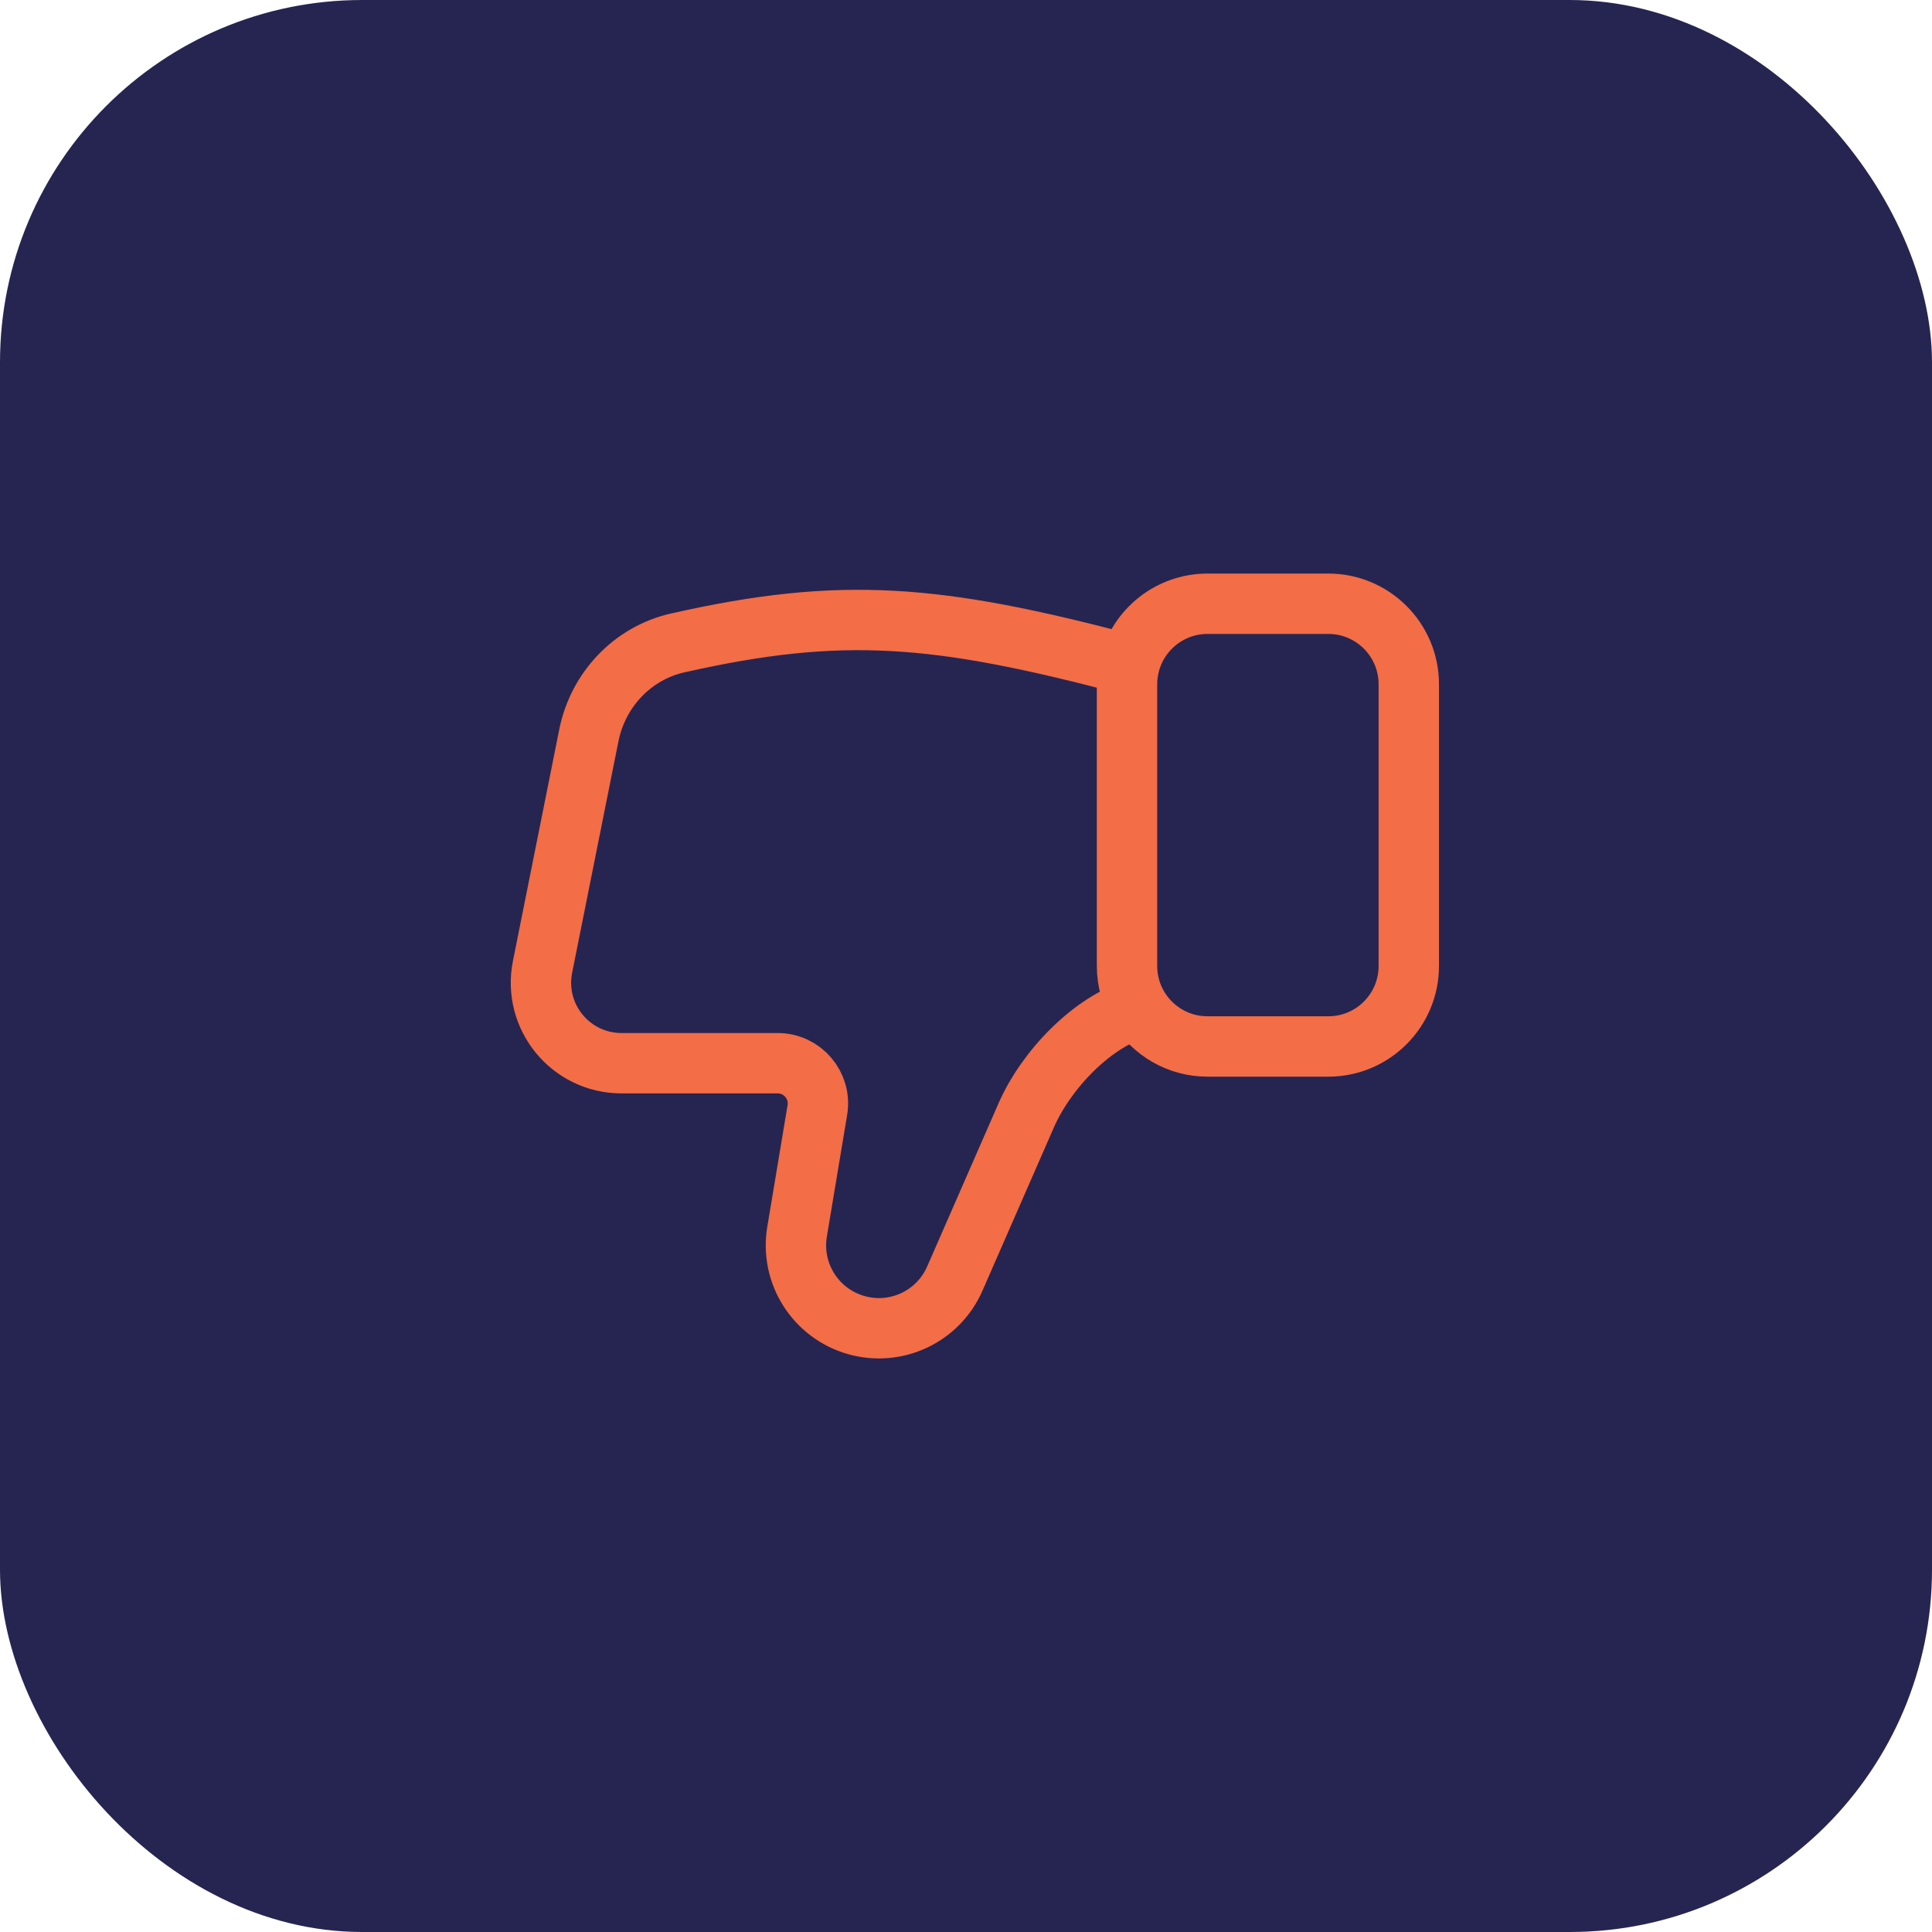 <svg width="32" height="32" viewBox="0 0 32 32" fill="none" xmlns="http://www.w3.org/2000/svg">
<rect width="32" height="32" rx="6" fill="#262551"/>
<g clip-path="url(#clip0_667_9919)">
<path d="M18.864 16.698C19.099 17.079 19.52 17.333 20.001 17.333L22.001 17.333C22.737 17.333 23.334 16.736 23.334 16L23.334 11.333C23.334 10.597 22.737 10 22.001 10L20.001 10C19.374 10 18.849 10.432 18.706 11.014M18.864 16.698C18.739 16.495 18.667 16.256 18.667 16L18.667 11.333C18.667 11.223 18.681 11.116 18.706 11.014M18.864 16.698C18.088 16.914 17.323 17.73 16.999 18.47L15.815 21.177C15.54 21.807 14.841 22.136 14.18 21.947C13.508 21.755 13.087 21.09 13.202 20.401L13.538 18.386C13.606 17.98 13.292 17.61 12.88 17.61L10.294 17.61C9.452 17.61 8.821 16.84 8.986 16.015L9.753 12.181C9.904 11.425 10.476 10.817 11.228 10.648C13.937 10.038 15.518 10.167 18.706 11.014" stroke="#F36D46" stroke-linecap="round"/>
</g>
<defs>
<clipPath id="clip0_667_9919">
<rect width="16" height="16" fill="white" transform="translate(24 24) rotate(-180)"/>
</clipPath>
</defs>
</svg>
